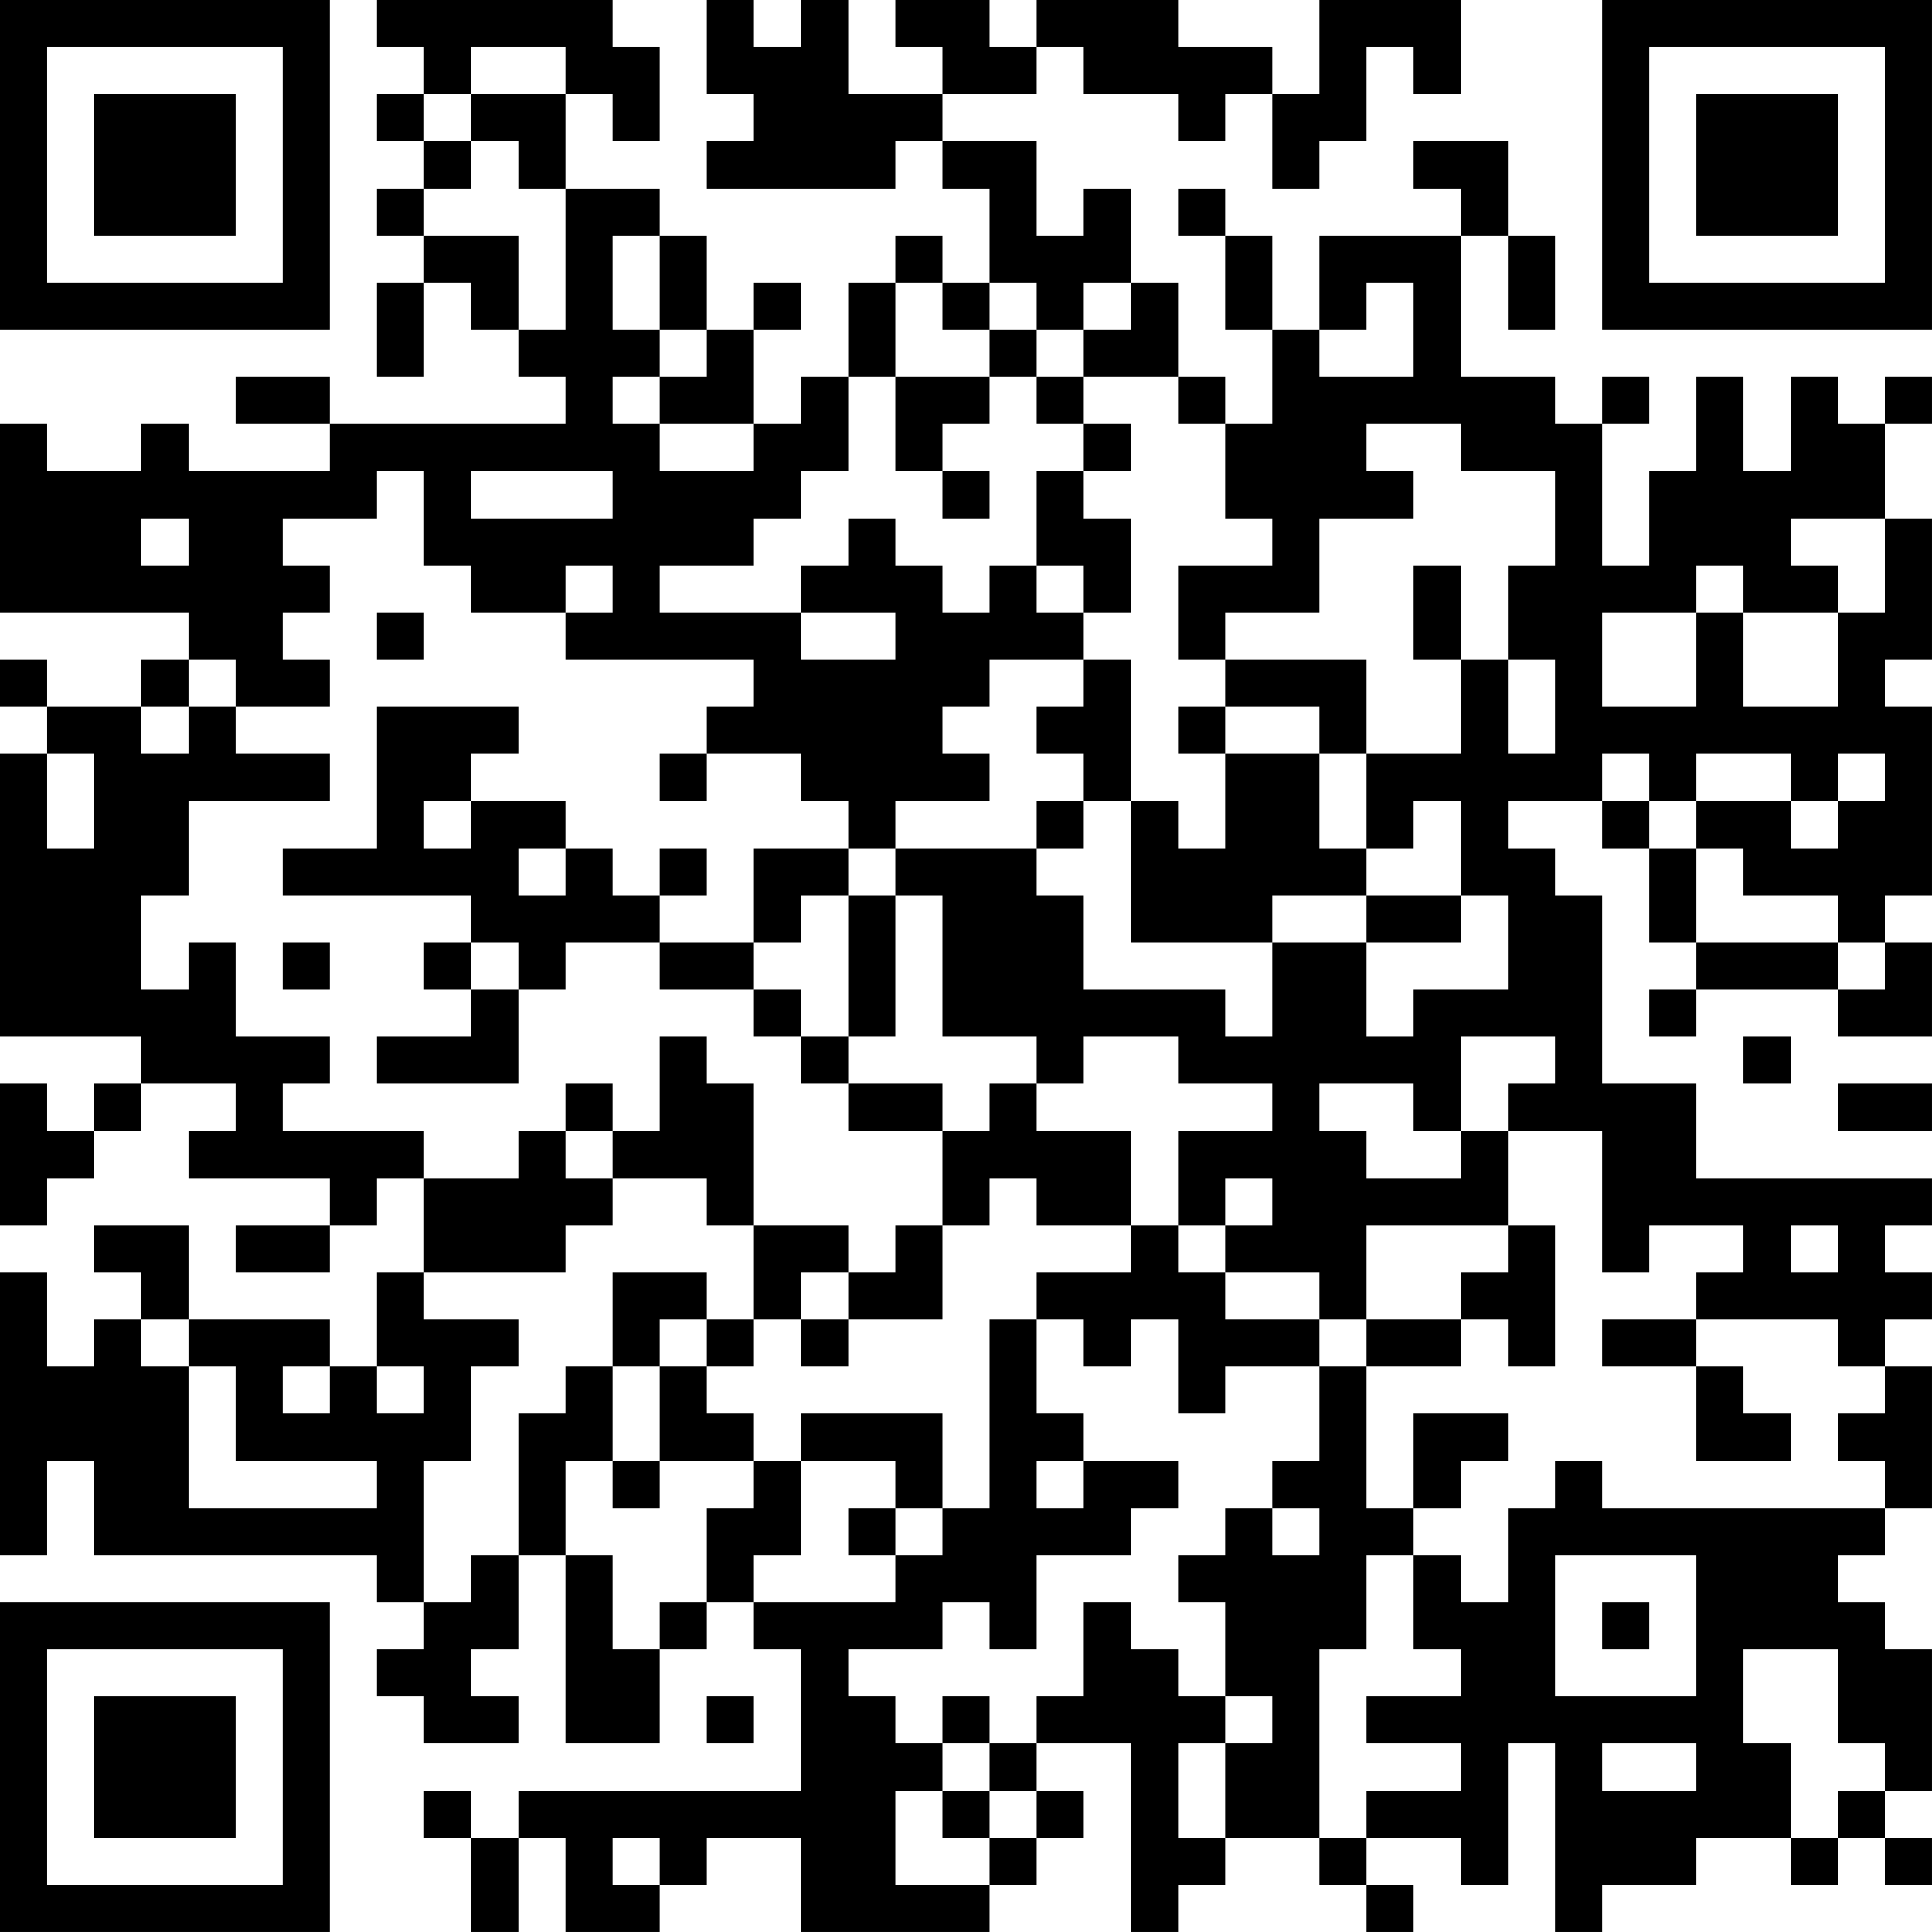 <?xml version="1.0" encoding="UTF-8"?>
<svg xmlns="http://www.w3.org/2000/svg" version="1.1" width="200" height="200" viewBox="0 0 200 200"><rect x="0" y="0" width="200" height="200" fill="#ffffff"/><g transform="scale(4.878)"><g transform="translate(0,0)"><path fill-rule="evenodd" d="M8 0L8 1L9 1L9 2L8 2L8 3L9 3L9 4L8 4L8 5L9 5L9 6L8 6L8 8L9 8L9 6L10 6L10 7L11 7L11 8L12 8L12 9L7 9L7 8L5 8L5 9L7 9L7 10L4 10L4 9L3 9L3 10L1 10L1 9L0 9L0 13L4 13L4 14L3 14L3 15L1 15L1 14L0 14L0 15L1 15L1 16L0 16L0 22L3 22L3 23L2 23L2 24L1 24L1 23L0 23L0 26L1 26L1 25L2 25L2 24L3 24L3 23L5 23L5 24L4 24L4 25L7 25L7 26L5 26L5 27L7 27L7 26L8 26L8 25L9 25L9 27L8 27L8 29L7 29L7 28L4 28L4 26L2 26L2 27L3 27L3 28L2 28L2 29L1 29L1 27L0 27L0 33L1 33L1 31L2 31L2 33L8 33L8 34L9 34L9 35L8 35L8 36L9 36L9 37L11 37L11 36L10 36L10 35L11 35L11 33L12 33L12 37L14 37L14 35L15 35L15 34L16 34L16 35L17 35L17 38L11 38L11 39L10 39L10 38L9 38L9 39L10 39L10 41L11 41L11 39L12 39L12 41L14 41L14 40L15 40L15 39L17 39L17 41L21 41L21 40L22 40L22 39L23 39L23 38L22 38L22 37L24 37L24 41L25 41L25 40L26 40L26 39L28 39L28 40L29 40L29 41L30 41L30 40L29 40L29 39L31 39L31 40L32 40L32 37L33 37L33 41L34 41L34 40L36 40L36 39L38 39L38 40L39 40L39 39L40 39L40 40L41 40L41 39L40 39L40 38L41 38L41 35L40 35L40 34L39 34L39 33L40 33L40 32L41 32L41 29L40 29L40 28L41 28L41 27L40 27L40 26L41 26L41 25L36 25L36 23L34 23L34 19L33 19L33 18L32 18L32 17L34 17L34 18L35 18L35 20L36 20L36 21L35 21L35 22L36 22L36 21L39 21L39 22L41 22L41 20L40 20L40 19L41 19L41 15L40 15L40 14L41 14L41 11L40 11L40 9L41 9L41 8L40 8L40 9L39 9L39 8L38 8L38 10L37 10L37 8L36 8L36 10L35 10L35 12L34 12L34 9L35 9L35 8L34 8L34 9L33 9L33 8L31 8L31 5L32 5L32 7L33 7L33 5L32 5L32 3L30 3L30 4L31 4L31 5L28 5L28 7L27 7L27 5L26 5L26 4L25 4L25 5L26 5L26 7L27 7L27 9L26 9L26 8L25 8L25 6L24 6L24 4L23 4L23 5L22 5L22 3L20 3L20 2L22 2L22 1L23 1L23 2L25 2L25 3L26 3L26 2L27 2L27 4L28 4L28 3L29 3L29 1L30 1L30 2L31 2L31 0L28 0L28 2L27 2L27 1L25 1L25 0L22 0L22 1L21 1L21 0L19 0L19 1L20 1L20 2L18 2L18 0L17 0L17 1L16 1L16 0L15 0L15 2L16 2L16 3L15 3L15 4L19 4L19 3L20 3L20 4L21 4L21 6L20 6L20 5L19 5L19 6L18 6L18 8L17 8L17 9L16 9L16 7L17 7L17 6L16 6L16 7L15 7L15 5L14 5L14 4L12 4L12 2L13 2L13 3L14 3L14 1L13 1L13 0ZM10 1L10 2L9 2L9 3L10 3L10 4L9 4L9 5L11 5L11 7L12 7L12 4L11 4L11 3L10 3L10 2L12 2L12 1ZM13 5L13 7L14 7L14 8L13 8L13 9L14 9L14 10L16 10L16 9L14 9L14 8L15 8L15 7L14 7L14 5ZM19 6L19 8L18 8L18 10L17 10L17 11L16 11L16 12L14 12L14 13L17 13L17 14L19 14L19 13L17 13L17 12L18 12L18 11L19 11L19 12L20 12L20 13L21 13L21 12L22 12L22 13L23 13L23 14L21 14L21 15L20 15L20 16L21 16L21 17L19 17L19 18L18 18L18 17L17 17L17 16L15 16L15 15L16 15L16 14L12 14L12 13L13 13L13 12L12 12L12 13L10 13L10 12L9 12L9 10L8 10L8 11L6 11L6 12L7 12L7 13L6 13L6 14L7 14L7 15L5 15L5 14L4 14L4 15L3 15L3 16L4 16L4 15L5 15L5 16L7 16L7 17L4 17L4 19L3 19L3 21L4 21L4 20L5 20L5 22L7 22L7 23L6 23L6 24L9 24L9 25L11 25L11 24L12 24L12 25L13 25L13 26L12 26L12 27L9 27L9 28L11 28L11 29L10 29L10 31L9 31L9 34L10 34L10 33L11 33L11 30L12 30L12 29L13 29L13 31L12 31L12 33L13 33L13 35L14 35L14 34L15 34L15 32L16 32L16 31L17 31L17 33L16 33L16 34L19 34L19 33L20 33L20 32L21 32L21 28L22 28L22 30L23 30L23 31L22 31L22 32L23 32L23 31L25 31L25 32L24 32L24 33L22 33L22 35L21 35L21 34L20 34L20 35L18 35L18 36L19 36L19 37L20 37L20 38L19 38L19 40L21 40L21 39L22 39L22 38L21 38L21 37L22 37L22 36L23 36L23 34L24 34L24 35L25 35L25 36L26 36L26 37L25 37L25 39L26 39L26 37L27 37L27 36L26 36L26 34L25 34L25 33L26 33L26 32L27 32L27 33L28 33L28 32L27 32L27 31L28 31L28 29L29 29L29 32L30 32L30 33L29 33L29 35L28 35L28 39L29 39L29 38L31 38L31 37L29 37L29 36L31 36L31 35L30 35L30 33L31 33L31 34L32 34L32 32L33 32L33 31L34 31L34 32L40 32L40 31L39 31L39 30L40 30L40 29L39 29L39 28L36 28L36 27L37 27L37 26L35 26L35 27L34 27L34 24L32 24L32 23L33 23L33 22L31 22L31 24L30 24L30 23L28 23L28 24L29 24L29 25L31 25L31 24L32 24L32 26L29 26L29 28L28 28L28 27L26 27L26 26L27 26L27 25L26 25L26 26L25 26L25 24L27 24L27 23L25 23L25 22L23 22L23 23L22 23L22 22L20 22L20 19L19 19L19 18L22 18L22 19L23 19L23 21L26 21L26 22L27 22L27 20L29 20L29 22L30 22L30 21L32 21L32 19L31 19L31 17L30 17L30 18L29 18L29 16L31 16L31 14L32 14L32 16L33 16L33 14L32 14L32 12L33 12L33 10L31 10L31 9L29 9L29 10L30 10L30 11L28 11L28 13L26 13L26 14L25 14L25 12L27 12L27 11L26 11L26 9L25 9L25 8L23 8L23 7L24 7L24 6L23 6L23 7L22 7L22 6L21 6L21 7L20 7L20 6ZM29 6L29 7L28 7L28 8L30 8L30 6ZM21 7L21 8L19 8L19 10L20 10L20 11L21 11L21 10L20 10L20 9L21 9L21 8L22 8L22 9L23 9L23 10L22 10L22 12L23 12L23 13L24 13L24 11L23 11L23 10L24 10L24 9L23 9L23 8L22 8L22 7ZM10 10L10 11L13 11L13 10ZM3 11L3 12L4 12L4 11ZM38 11L38 12L39 12L39 13L37 13L37 12L36 12L36 13L34 13L34 15L36 15L36 13L37 13L37 15L39 15L39 13L40 13L40 11ZM30 12L30 14L31 14L31 12ZM8 13L8 14L9 14L9 13ZM23 14L23 15L22 15L22 16L23 16L23 17L22 17L22 18L23 18L23 17L24 17L24 20L27 20L27 19L29 19L29 20L31 20L31 19L29 19L29 18L28 18L28 16L29 16L29 14L26 14L26 15L25 15L25 16L26 16L26 18L25 18L25 17L24 17L24 14ZM8 15L8 18L6 18L6 19L10 19L10 20L9 20L9 21L10 21L10 22L8 22L8 23L11 23L11 21L12 21L12 20L14 20L14 21L16 21L16 22L17 22L17 23L18 23L18 24L20 24L20 26L19 26L19 27L18 27L18 26L16 26L16 23L15 23L15 22L14 22L14 24L13 24L13 23L12 23L12 24L13 24L13 25L15 25L15 26L16 26L16 28L15 28L15 27L13 27L13 29L14 29L14 31L13 31L13 32L14 32L14 31L16 31L16 30L15 30L15 29L16 29L16 28L17 28L17 29L18 29L18 28L20 28L20 26L21 26L21 25L22 25L22 26L24 26L24 27L22 27L22 28L23 28L23 29L24 29L24 28L25 28L25 30L26 30L26 29L28 29L28 28L26 28L26 27L25 27L25 26L24 26L24 24L22 24L22 23L21 23L21 24L20 24L20 23L18 23L18 22L19 22L19 19L18 19L18 18L16 18L16 20L14 20L14 19L15 19L15 18L14 18L14 19L13 19L13 18L12 18L12 17L10 17L10 16L11 16L11 15ZM26 15L26 16L28 16L28 15ZM1 16L1 18L2 18L2 16ZM14 16L14 17L15 17L15 16ZM34 16L34 17L35 17L35 18L36 18L36 20L39 20L39 21L40 21L40 20L39 20L39 19L37 19L37 18L36 18L36 17L38 17L38 18L39 18L39 17L40 17L40 16L39 16L39 17L38 17L38 16L36 16L36 17L35 17L35 16ZM9 17L9 18L10 18L10 17ZM11 18L11 19L12 19L12 18ZM17 19L17 20L16 20L16 21L17 21L17 22L18 22L18 19ZM6 20L6 21L7 21L7 20ZM10 20L10 21L11 21L11 20ZM37 22L37 23L38 23L38 22ZM39 23L39 24L41 24L41 23ZM32 26L32 27L31 27L31 28L29 28L29 29L31 29L31 28L32 28L32 29L33 29L33 26ZM38 26L38 27L39 27L39 26ZM17 27L17 28L18 28L18 27ZM3 28L3 29L4 29L4 32L8 32L8 31L5 31L5 29L4 29L4 28ZM14 28L14 29L15 29L15 28ZM34 28L34 29L36 29L36 31L38 31L38 30L37 30L37 29L36 29L36 28ZM6 29L6 30L7 30L7 29ZM8 29L8 30L9 30L9 29ZM17 30L17 31L19 31L19 32L18 32L18 33L19 33L19 32L20 32L20 30ZM30 30L30 32L31 32L31 31L32 31L32 30ZM33 33L33 36L36 36L36 33ZM34 34L34 35L35 35L35 34ZM37 35L37 37L38 37L38 39L39 39L39 38L40 38L40 37L39 37L39 35ZM15 36L15 37L16 37L16 36ZM20 36L20 37L21 37L21 36ZM34 37L34 38L36 38L36 37ZM20 38L20 39L21 39L21 38ZM13 39L13 40L14 40L14 39ZM0 0L0 7L7 7L7 0ZM1 1L1 6L6 6L6 1ZM2 2L2 5L5 5L5 2ZM34 0L34 7L41 7L41 0ZM35 1L35 6L40 6L40 1ZM36 2L36 5L39 5L39 2ZM0 34L0 41L7 41L7 34ZM1 35L1 40L6 40L6 35ZM2 36L2 39L5 39L5 36Z" fill="#000000"/></g></g></svg>
